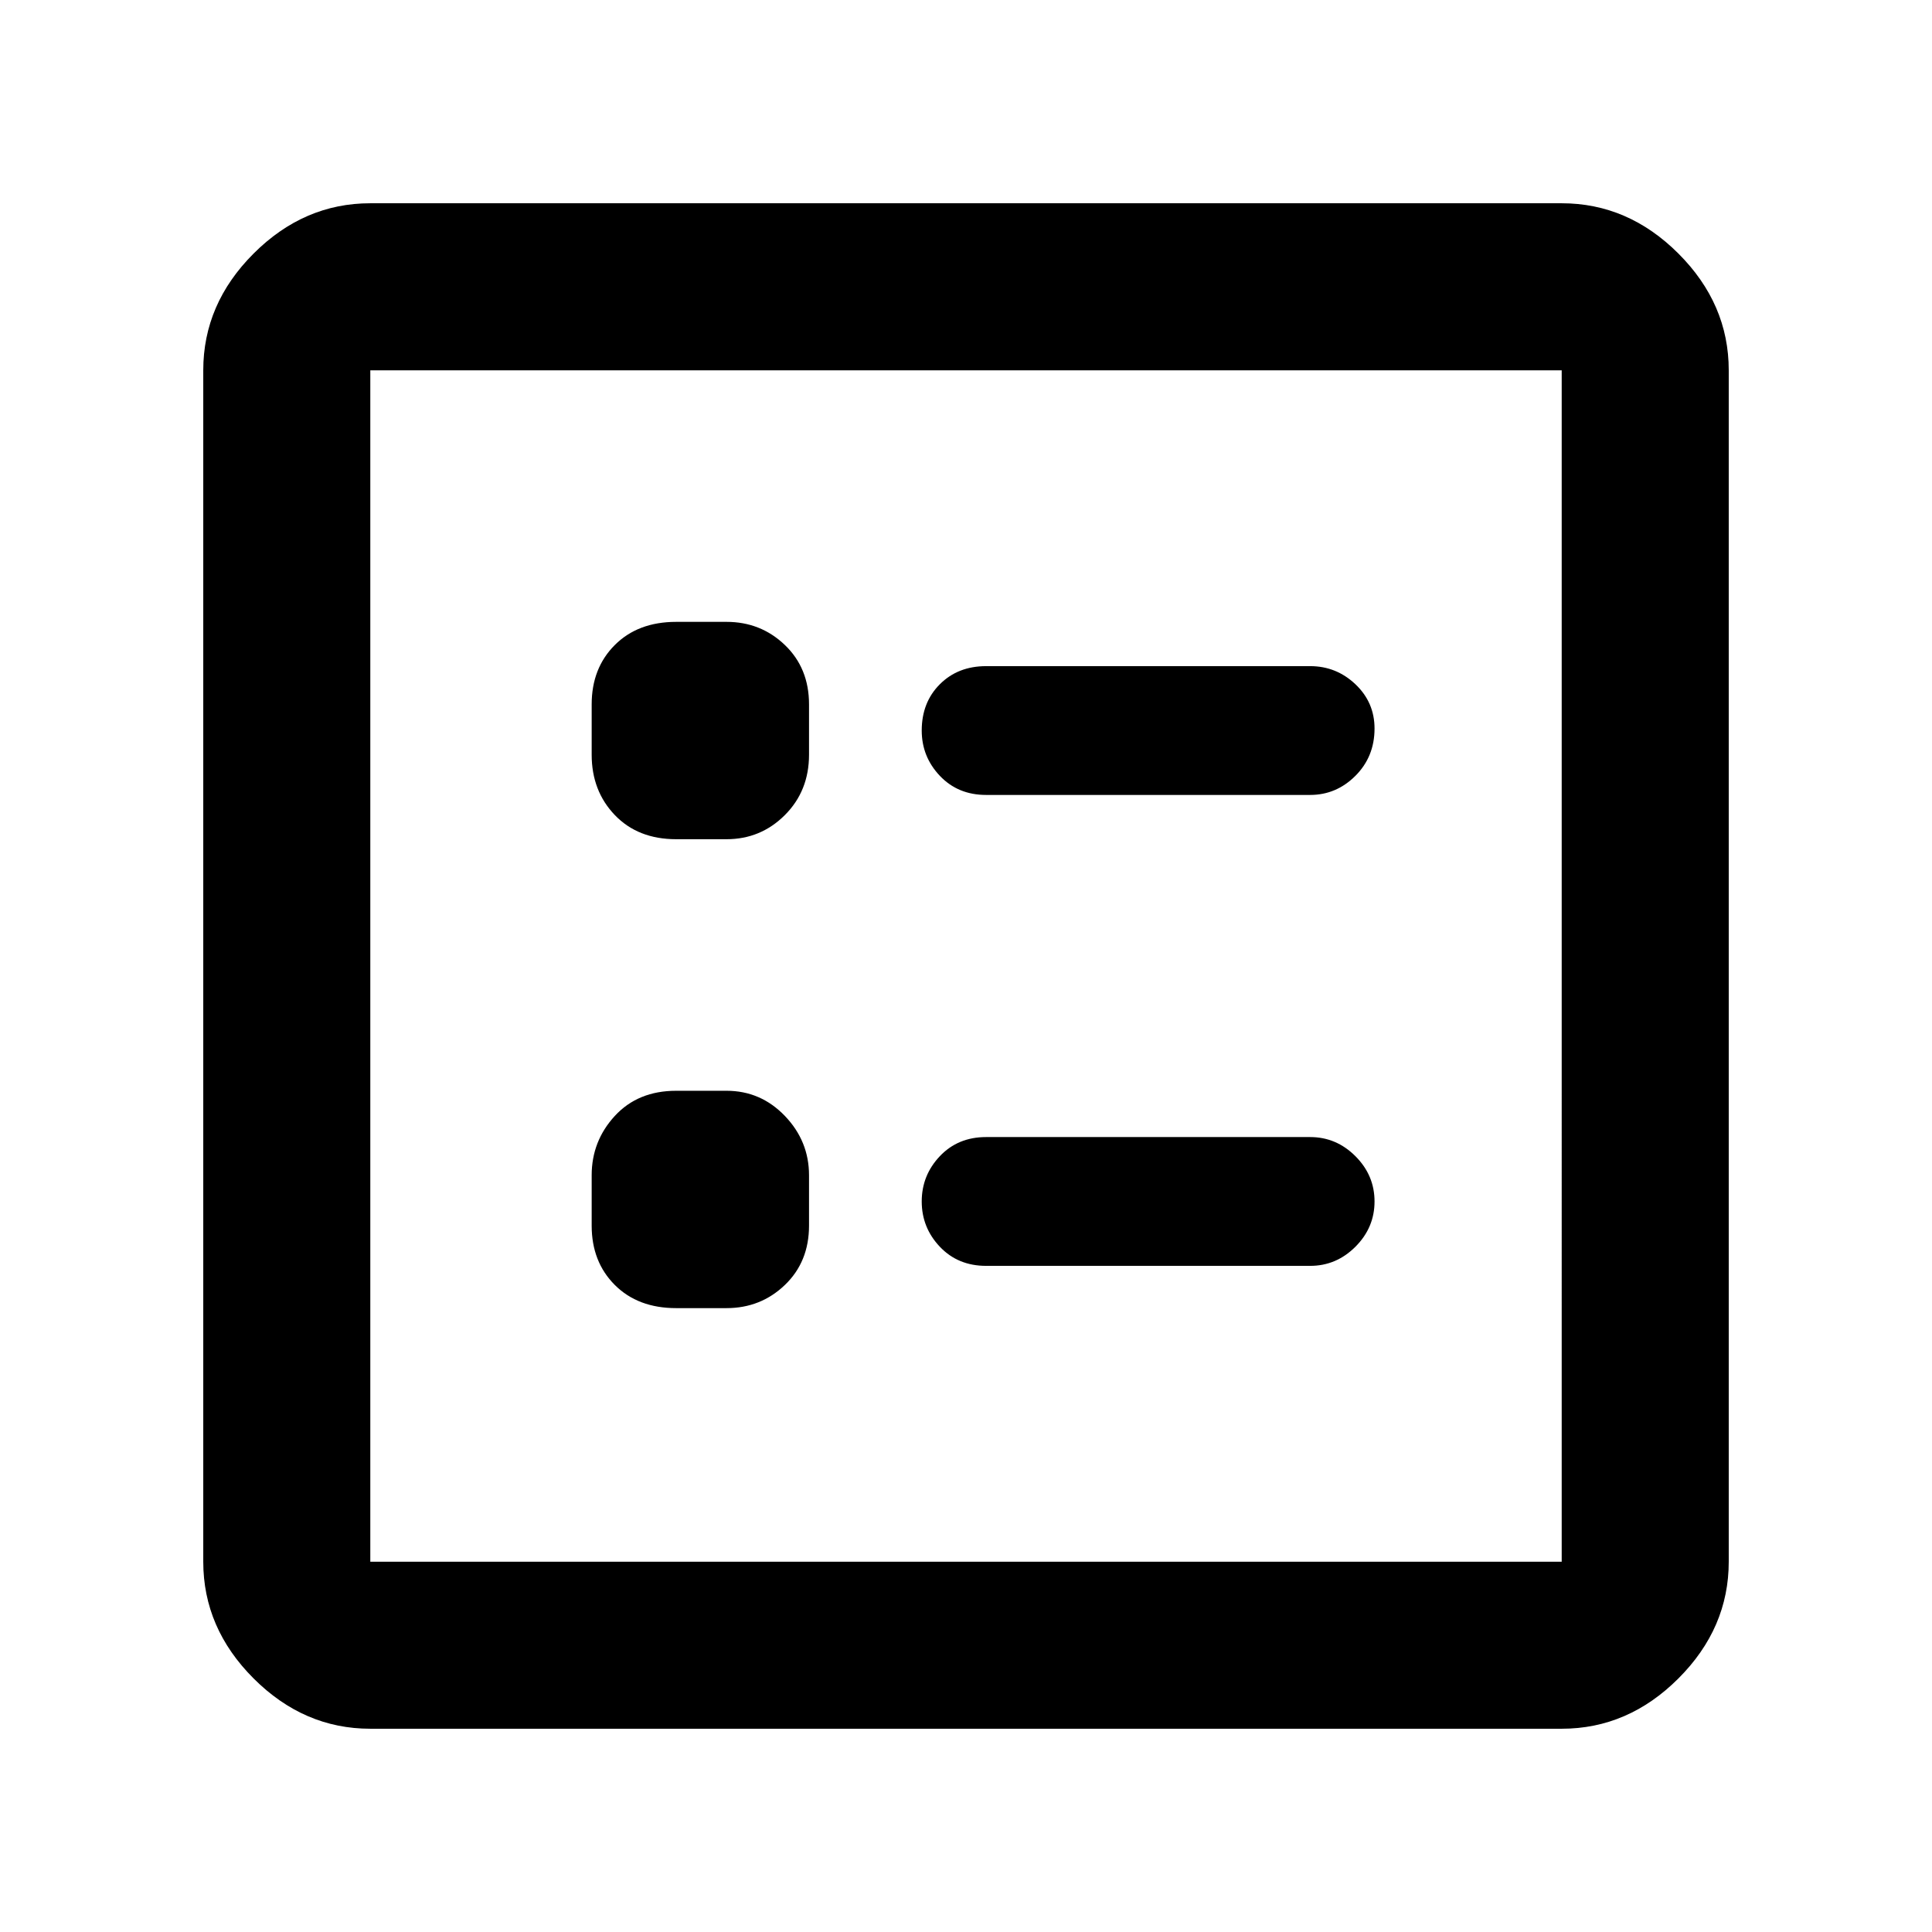 <svg xmlns="http://www.w3.org/2000/svg" height="48" width="48"><path d="M24.5 19.75h8.05q.65 0 1.125-.475t.475-1.175q0-.65-.475-1.1-.475-.45-1.125-.45H24.5q-.7 0-1.15.45-.45.45-.45 1.15 0 .65.45 1.125t1.15.475Zm0 11.7h8.05q.65 0 1.125-.475t.475-1.125q0-.65-.475-1.125t-1.125-.475H24.5q-.7 0-1.15.475-.45.475-.45 1.125t.45 1.125q.45.475 1.15.475Zm-7.7-10.6h1.25q.85 0 1.45-.6t.6-1.5V17.5q0-.9-.6-1.475-.6-.575-1.45-.575H16.8q-.95 0-1.525.575T14.7 17.5v1.25q0 .9.575 1.5t1.525.6Zm0 11.65h1.25q.85 0 1.45-.575t.6-1.475V29.2q0-.85-.6-1.475-.6-.625-1.45-.625H16.8q-.95 0-1.525.625T14.7 29.2v1.25q0 .9.575 1.475.575.575 1.525.575ZM9.2 42.95q-1.65 0-2.9-1.25t-1.25-2.9V9.2q0-1.65 1.25-2.9t2.9-1.25h29.6q1.65 0 2.9 1.25t1.25 2.9v29.6q0 1.65-1.25 2.9t-2.9 1.25Zm0-4.15h29.6V9.2H9.2v29.6Zm0 0V9.2v29.6Z"/></svg>